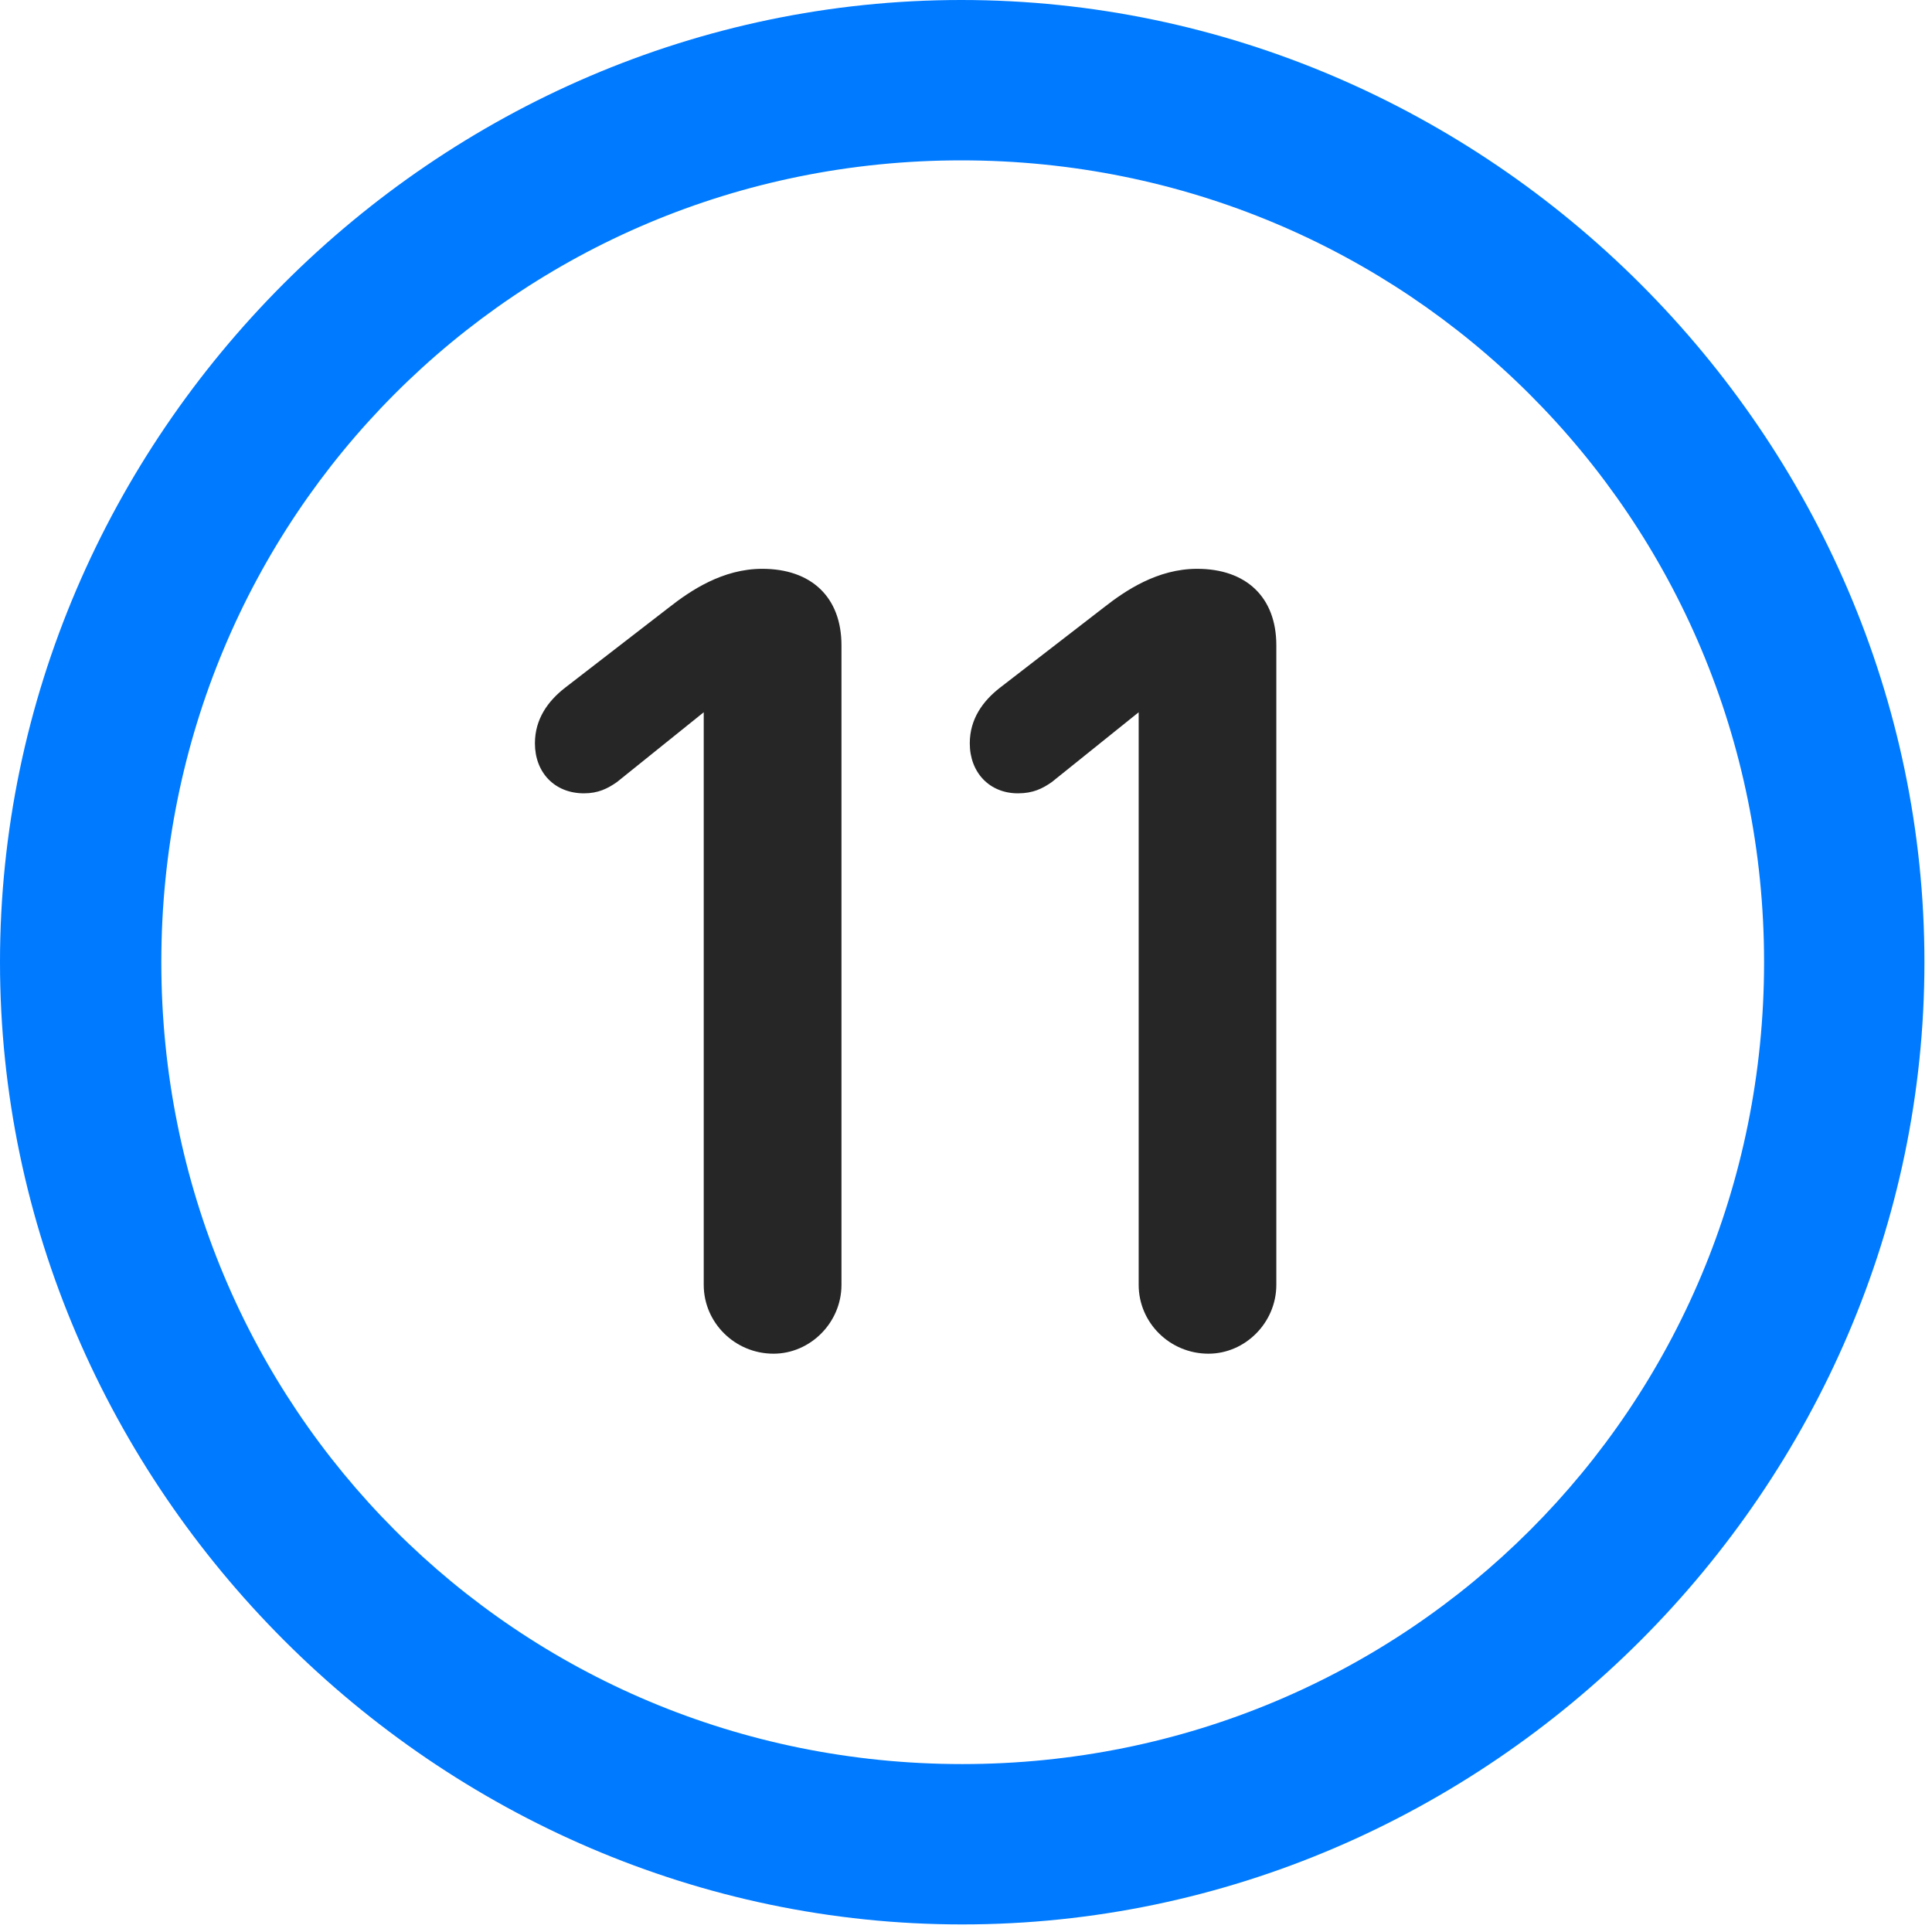 <svg width="24" height="24" viewBox="0 0 24 24" fill="none" xmlns="http://www.w3.org/2000/svg">
<path d="M11.953 23.906C18.492 23.906 23.906 18.48 23.906 11.953C23.906 5.414 18.48 0 11.941 0C5.414 0 0 5.414 0 11.953C0 18.48 5.426 23.906 11.953 23.906ZM11.953 21.914C6.422 21.914 2.004 17.484 2.004 11.953C2.004 6.422 6.41 1.992 11.941 1.992C17.473 1.992 21.914 6.422 21.914 11.953C21.914 17.484 17.484 21.914 11.953 21.914Z" fill="#007AFF"/>
<path d="M9.609 16.816C10.066 16.816 10.453 16.43 10.453 15.961V8.016C10.453 7.418 10.078 7.066 9.469 7.066C8.977 7.066 8.578 7.336 8.309 7.547L7.02 8.543C6.809 8.707 6.645 8.93 6.645 9.234C6.645 9.598 6.891 9.855 7.254 9.855C7.43 9.855 7.547 9.797 7.664 9.715L8.742 8.848V15.961C8.742 16.43 9.129 16.816 9.609 16.816ZM15.012 16.816C15.469 16.816 15.855 16.43 15.855 15.961V8.016C15.855 7.418 15.48 7.066 14.871 7.066C14.379 7.066 13.98 7.336 13.711 7.547L12.422 8.543C12.211 8.707 12.047 8.93 12.047 9.234C12.047 9.598 12.293 9.855 12.645 9.855C12.832 9.855 12.949 9.797 13.066 9.715L14.145 8.848V15.961C14.145 16.43 14.531 16.816 15.012 16.816Z" fill="black" fill-opacity="0.85"/>
</svg>
